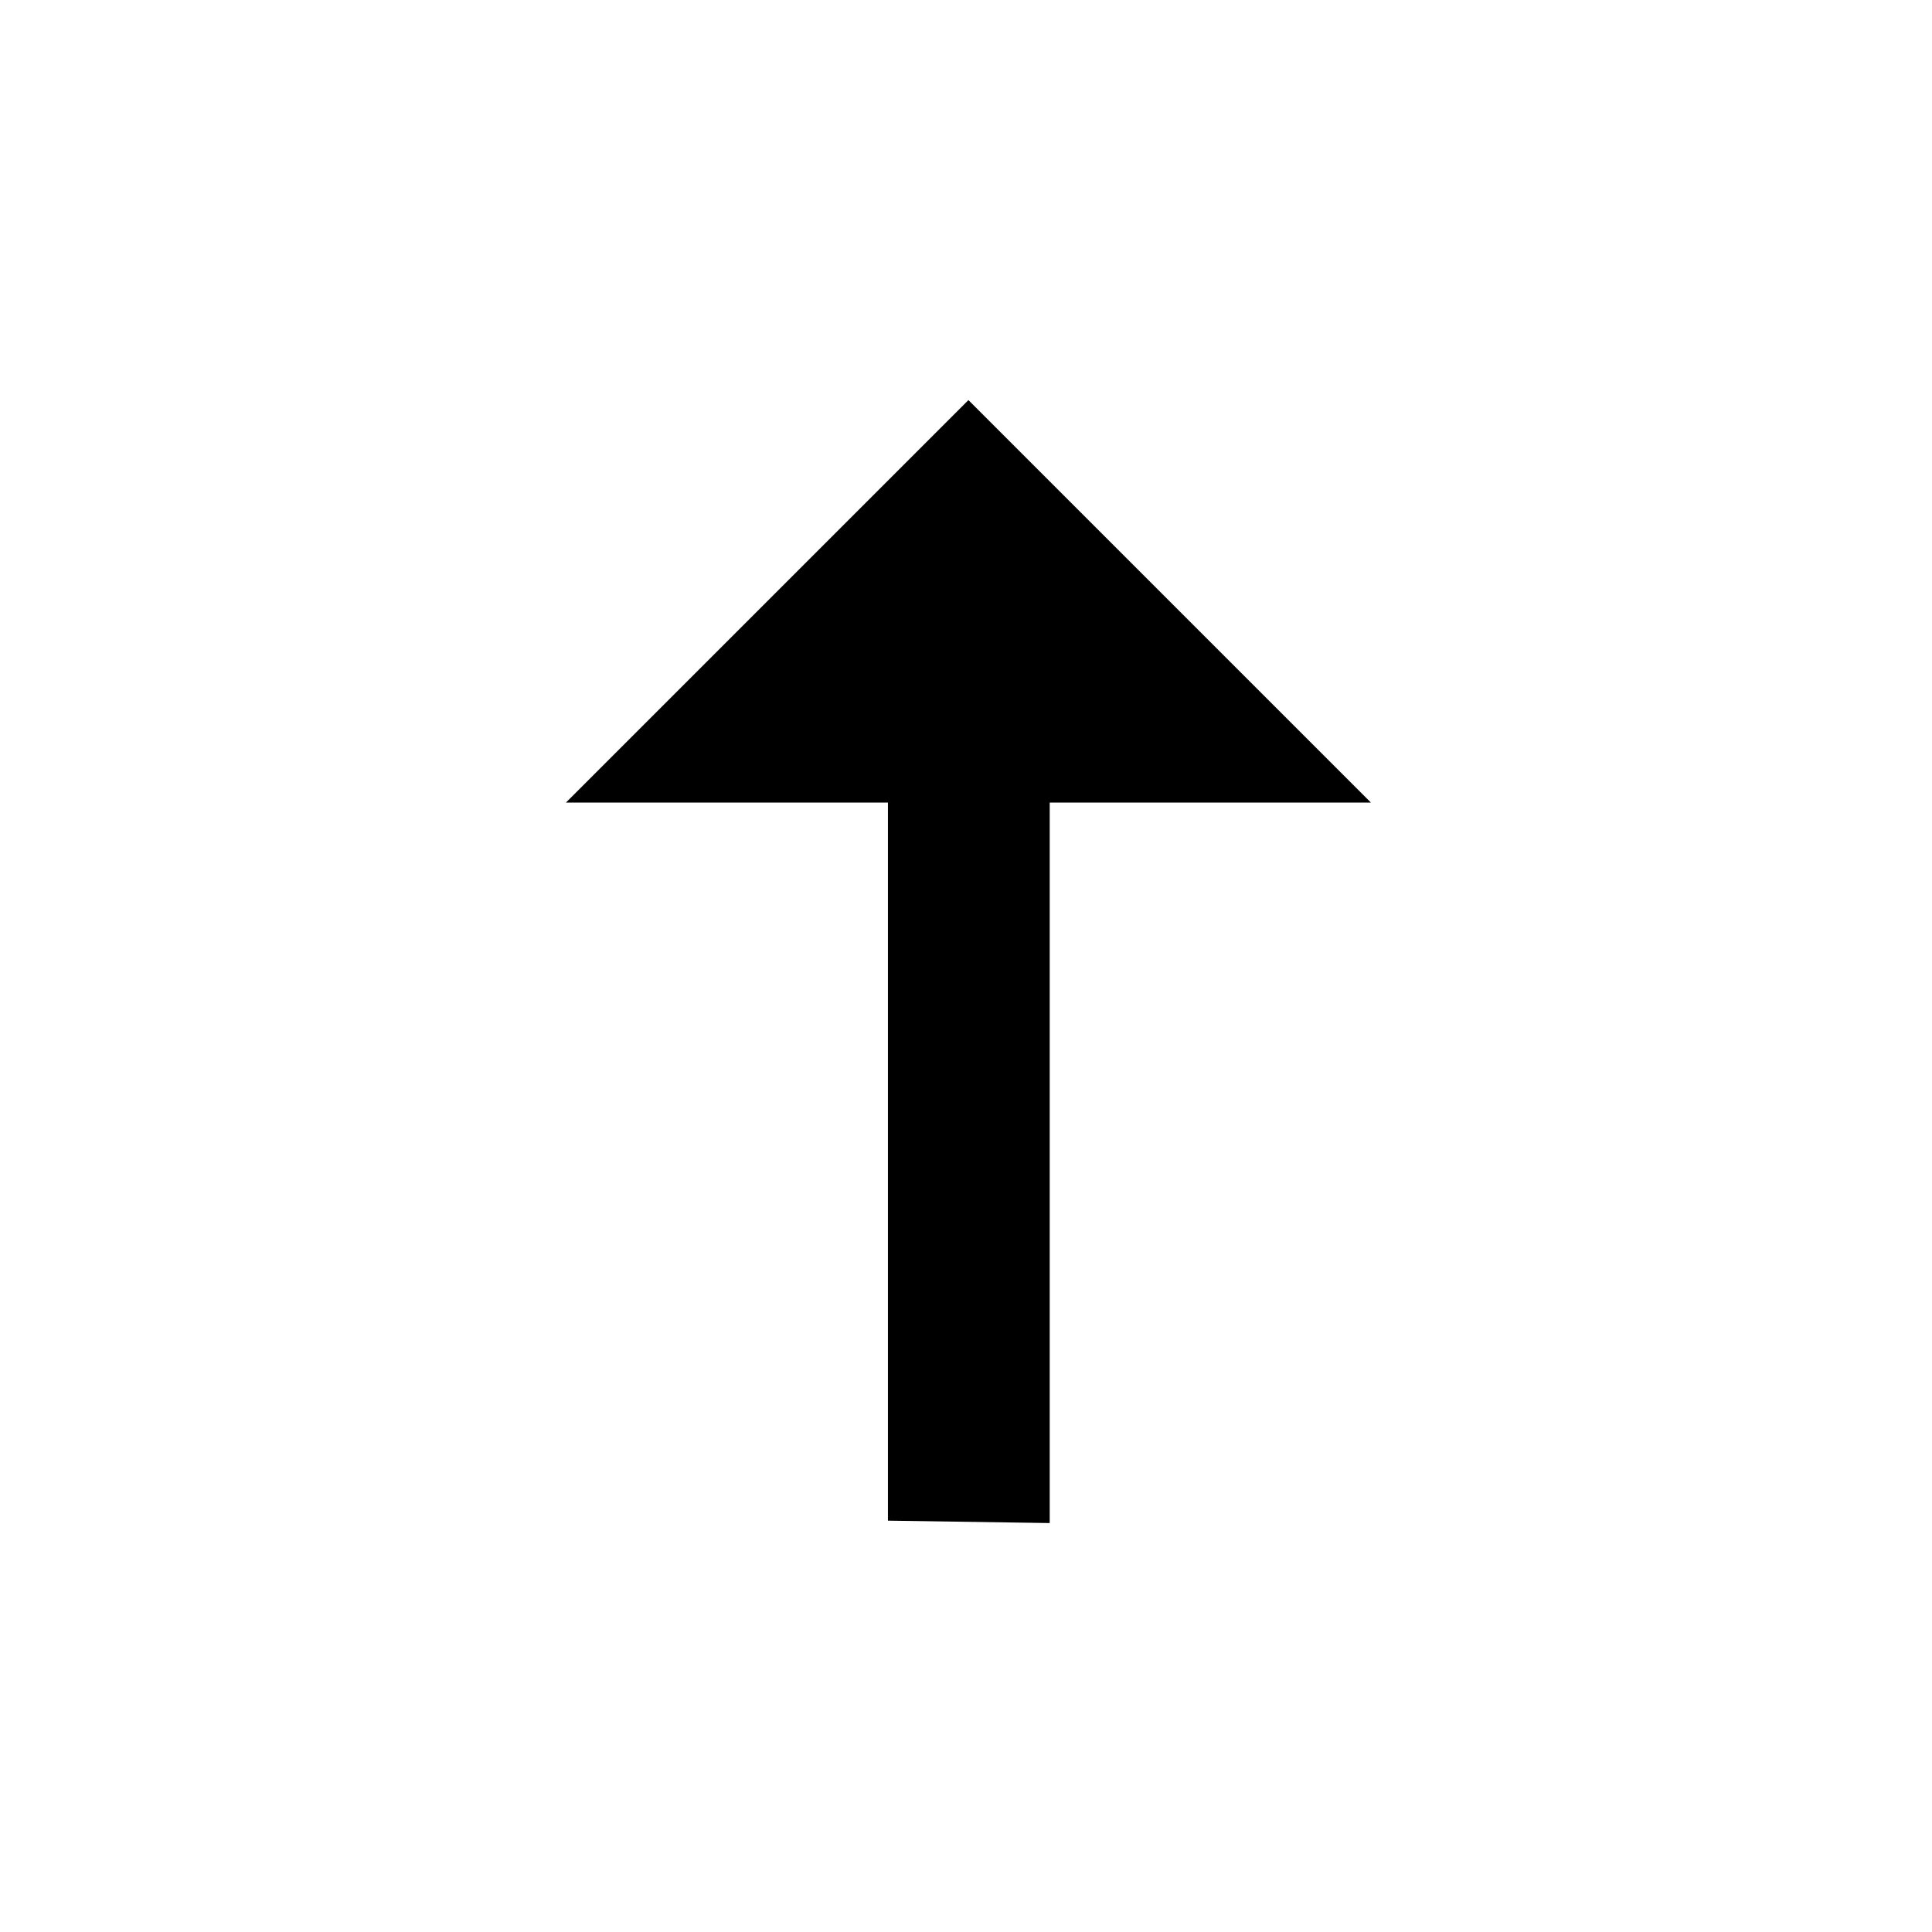 <svg xmlns="http://www.w3.org/2000/svg" xmlns:xlink="http://www.w3.org/1999/xlink" width="24" height="24" viewBox="0 0 24 24"><path fill="currentColor" d="M7.03 9.97h4v8.92l2.01.03V9.97h3.99l-5-5Z"/></svg>